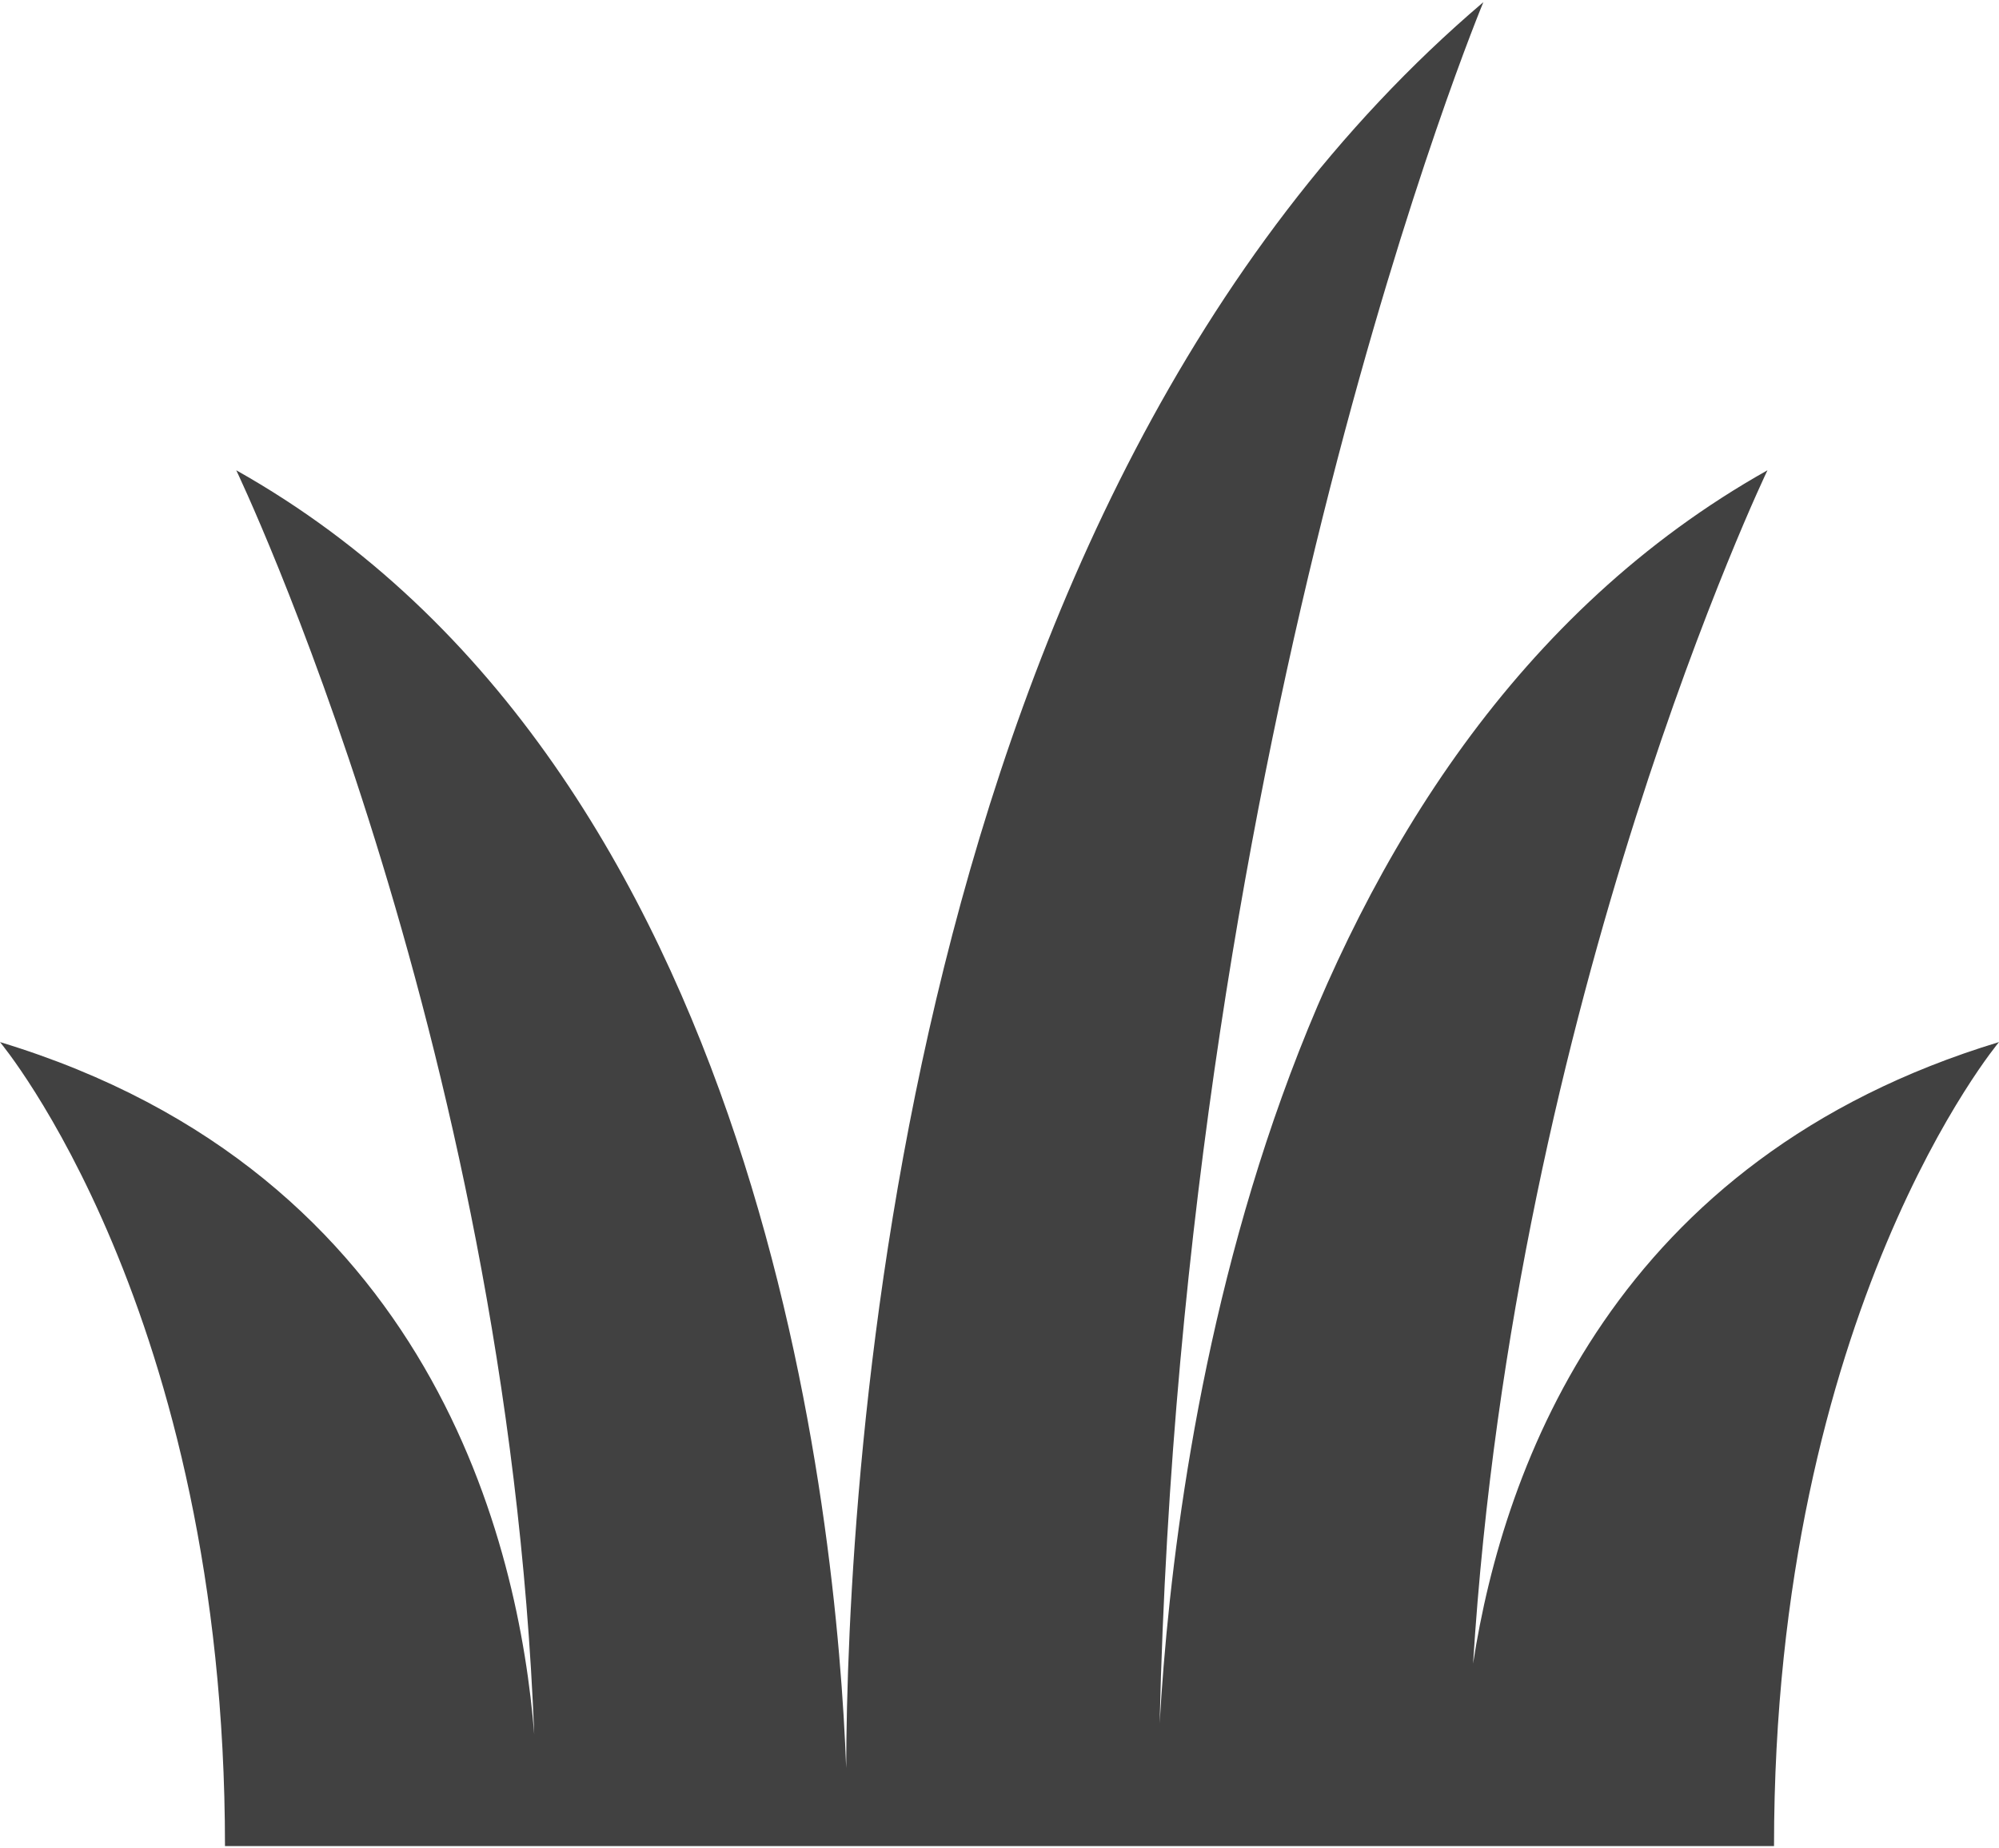 <svg width="53" height="49" viewBox="0 0 53 49" fill="none" xmlns="http://www.w3.org/2000/svg">
<path d="M39.056 44.105C40.16 26.43 46.861 12.468 46.861 12.468C33.593 19.921 31.174 38.222 30.746 45.69C31.364 19.138 39.329 0.057 39.329 0.057C23.704 13.346 22.458 39.369 22.435 46.873C22.194 40.375 20.299 20.352 6.264 12.468C6.264 12.468 13.444 27.428 14.164 45.979C13.765 40.987 11.489 31.108 0 27.627C0 27.627 5.965 34.732 5.965 48.943H47.035C47.035 34.732 53 27.627 53 27.627C42.815 30.713 39.872 38.825 39.056 44.105Z" fill="#414141"/>
</svg>
